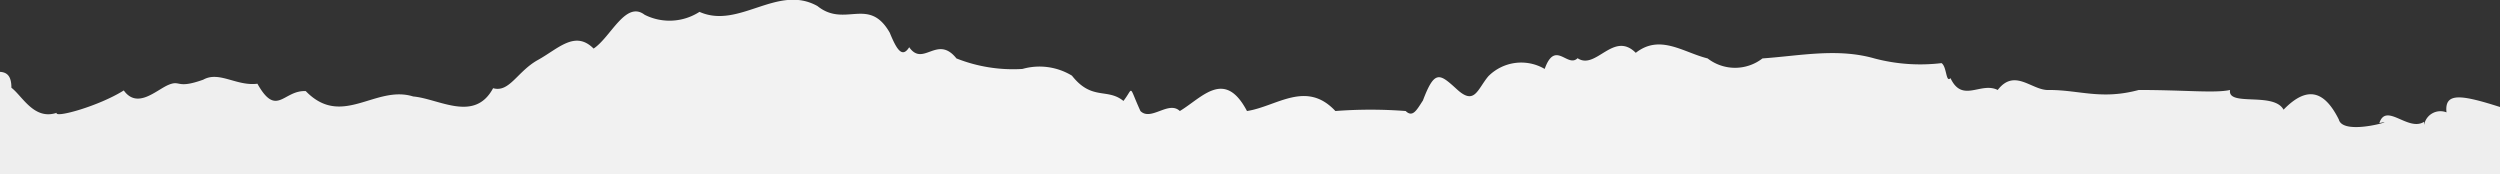 <svg xmlns="http://www.w3.org/2000/svg" viewBox="0 0 111.69 7.78"><rect x="0" y="0" width="111.69" height="7.78" fill="#333333" stroke="none"/><defs><linearGradient id="a"><stop offset="0%" stop-color="#eee"/><stop offset="50%" stop-color="#f5f5f5"/><stop offset="100%" stop-color="#eee"/></linearGradient></defs><path d="M111.69 7.78v-3c-1.73-.55-2.49-.67-2.39.24a.74.74 0 00-1 .56.93.93 0 010-.14c-.71.46-1.7-.88-2 .06 1-.23-1.61.62-1.81-.16-.65-1.3-1.42-1.52-2.47-.44-.44-.81-2.52-.12-2.39-.88-.68.15-2 0-4.08 0-1.67.45-2.65 0-4 0-.76.05-1.53-1-2.3 0-.76-.38-1.58.6-2.11-.53-.21.23-.16-.51-.4-.67a8 8 0 01-3-.21c-1.65-.47-3.3-.12-5 0a2 2 0 01-2.45 0c-1.09-.27-2.13-1.1-3.21-.25-1-1-1.78.79-2.6.24-.45.45-1-.84-1.47.48a2.07 2.07 0 00-2.52.33C66 4 65.88 4.71 65.1 4s-1-.91-1.53.49c-.27.41-.45.78-.77.47a20.57 20.57 0 00-3.14 0c-1.31-1.4-2.63-.2-3.95 0-1-1.9-2-.6-3 0-.5-.48-1.29.47-1.76 0-.55-1.2-.29-1.05-.76-.45-.72-.59-1.41 0-2.3-1.13a2.79 2.79 0 00-2.21-.3 6.85 6.85 0 01-2.95-.47c-.86-1.08-1.48.4-2.11-.5-.31.49-.55.13-.87-.65-.94-1.64-2-.2-3.23-1.19-1.79-1-3.5 1.05-5.27.26a2.47 2.47 0 01-2.45.13c-.85-.65-1.51 1-2.28 1.51-.83-.83-1.57 0-2.49.51s-1.27 1.47-2 1.26c-.83 1.55-2.42.47-3.57.37-1.69-.53-3.18 1.43-4.8-.24-1-.05-1.3 1.2-2.16-.33-.93.12-1.71-.58-2.42-.18-1.21.43-1 0-1.55.23s-1.39 1.1-2 .25c-1.11.7-3.1 1.25-3 1C1.52 5.38 1 4.29.51 3.92c0-.52-.19-.69-.51-.71v4.57z" fill="url(#a)"/></svg>